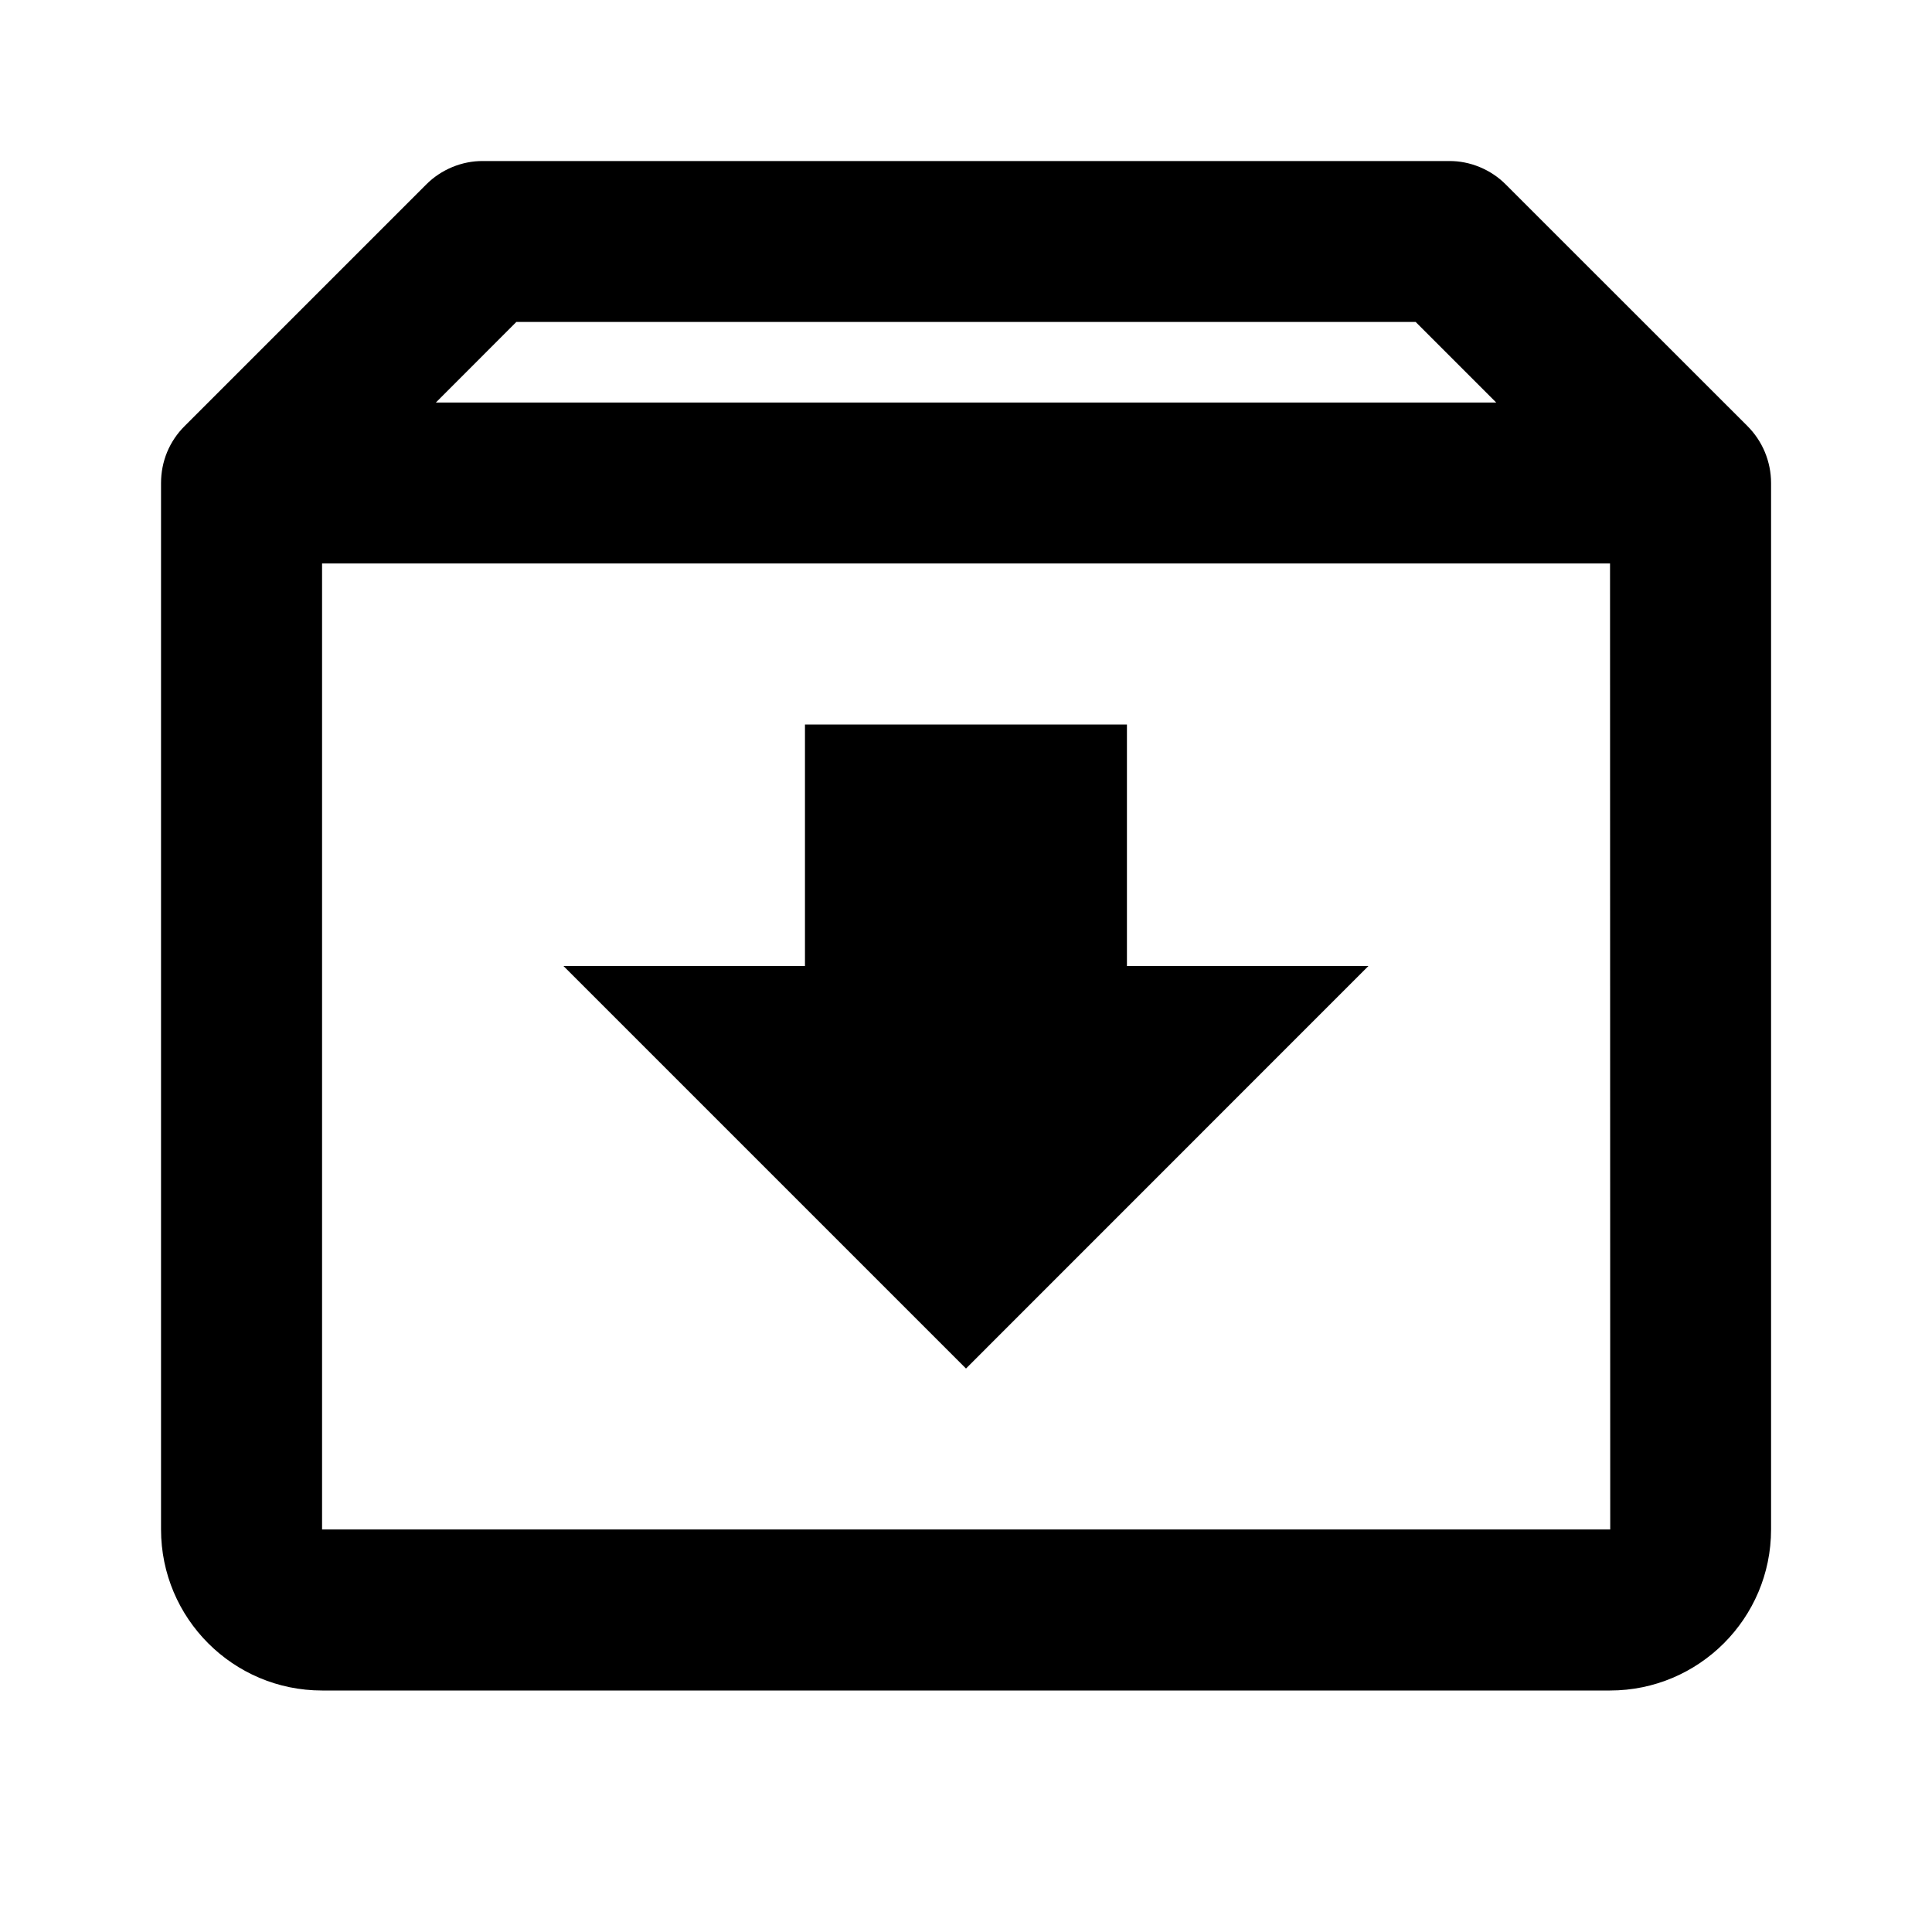 <svg width="20" height="20" viewBox="0 0 20 20" fill="none" xmlns="http://www.w3.org/2000/svg">
<path d="M18.089 4.41L15.589 1.911C15.512 1.833 15.42 1.772 15.319 1.73C15.218 1.688 15.11 1.666 15 1.667H5C4.891 1.666 4.782 1.688 4.681 1.73C4.58 1.772 4.488 1.833 4.411 1.911L1.912 4.41C1.834 4.487 1.772 4.579 1.73 4.68C1.688 4.782 1.667 4.89 1.667 5V15.833C1.667 16.753 2.414 17.5 3.334 17.5H16.667C17.586 17.5 18.334 16.753 18.334 15.833V5C18.334 4.89 18.312 4.782 18.27 4.68C18.228 4.579 18.166 4.487 18.089 4.41ZM5.345 3.333H14.655L15.489 4.167H4.512L5.345 3.333ZM3.334 15.833V5.833H16.667L16.669 15.833H3.334Z" fill="black"/>
<path d="M11.666 7.5H8.333V10H5.833L10 14.167L14.166 10H11.666V7.5Z" fill="black"/>
</svg>
